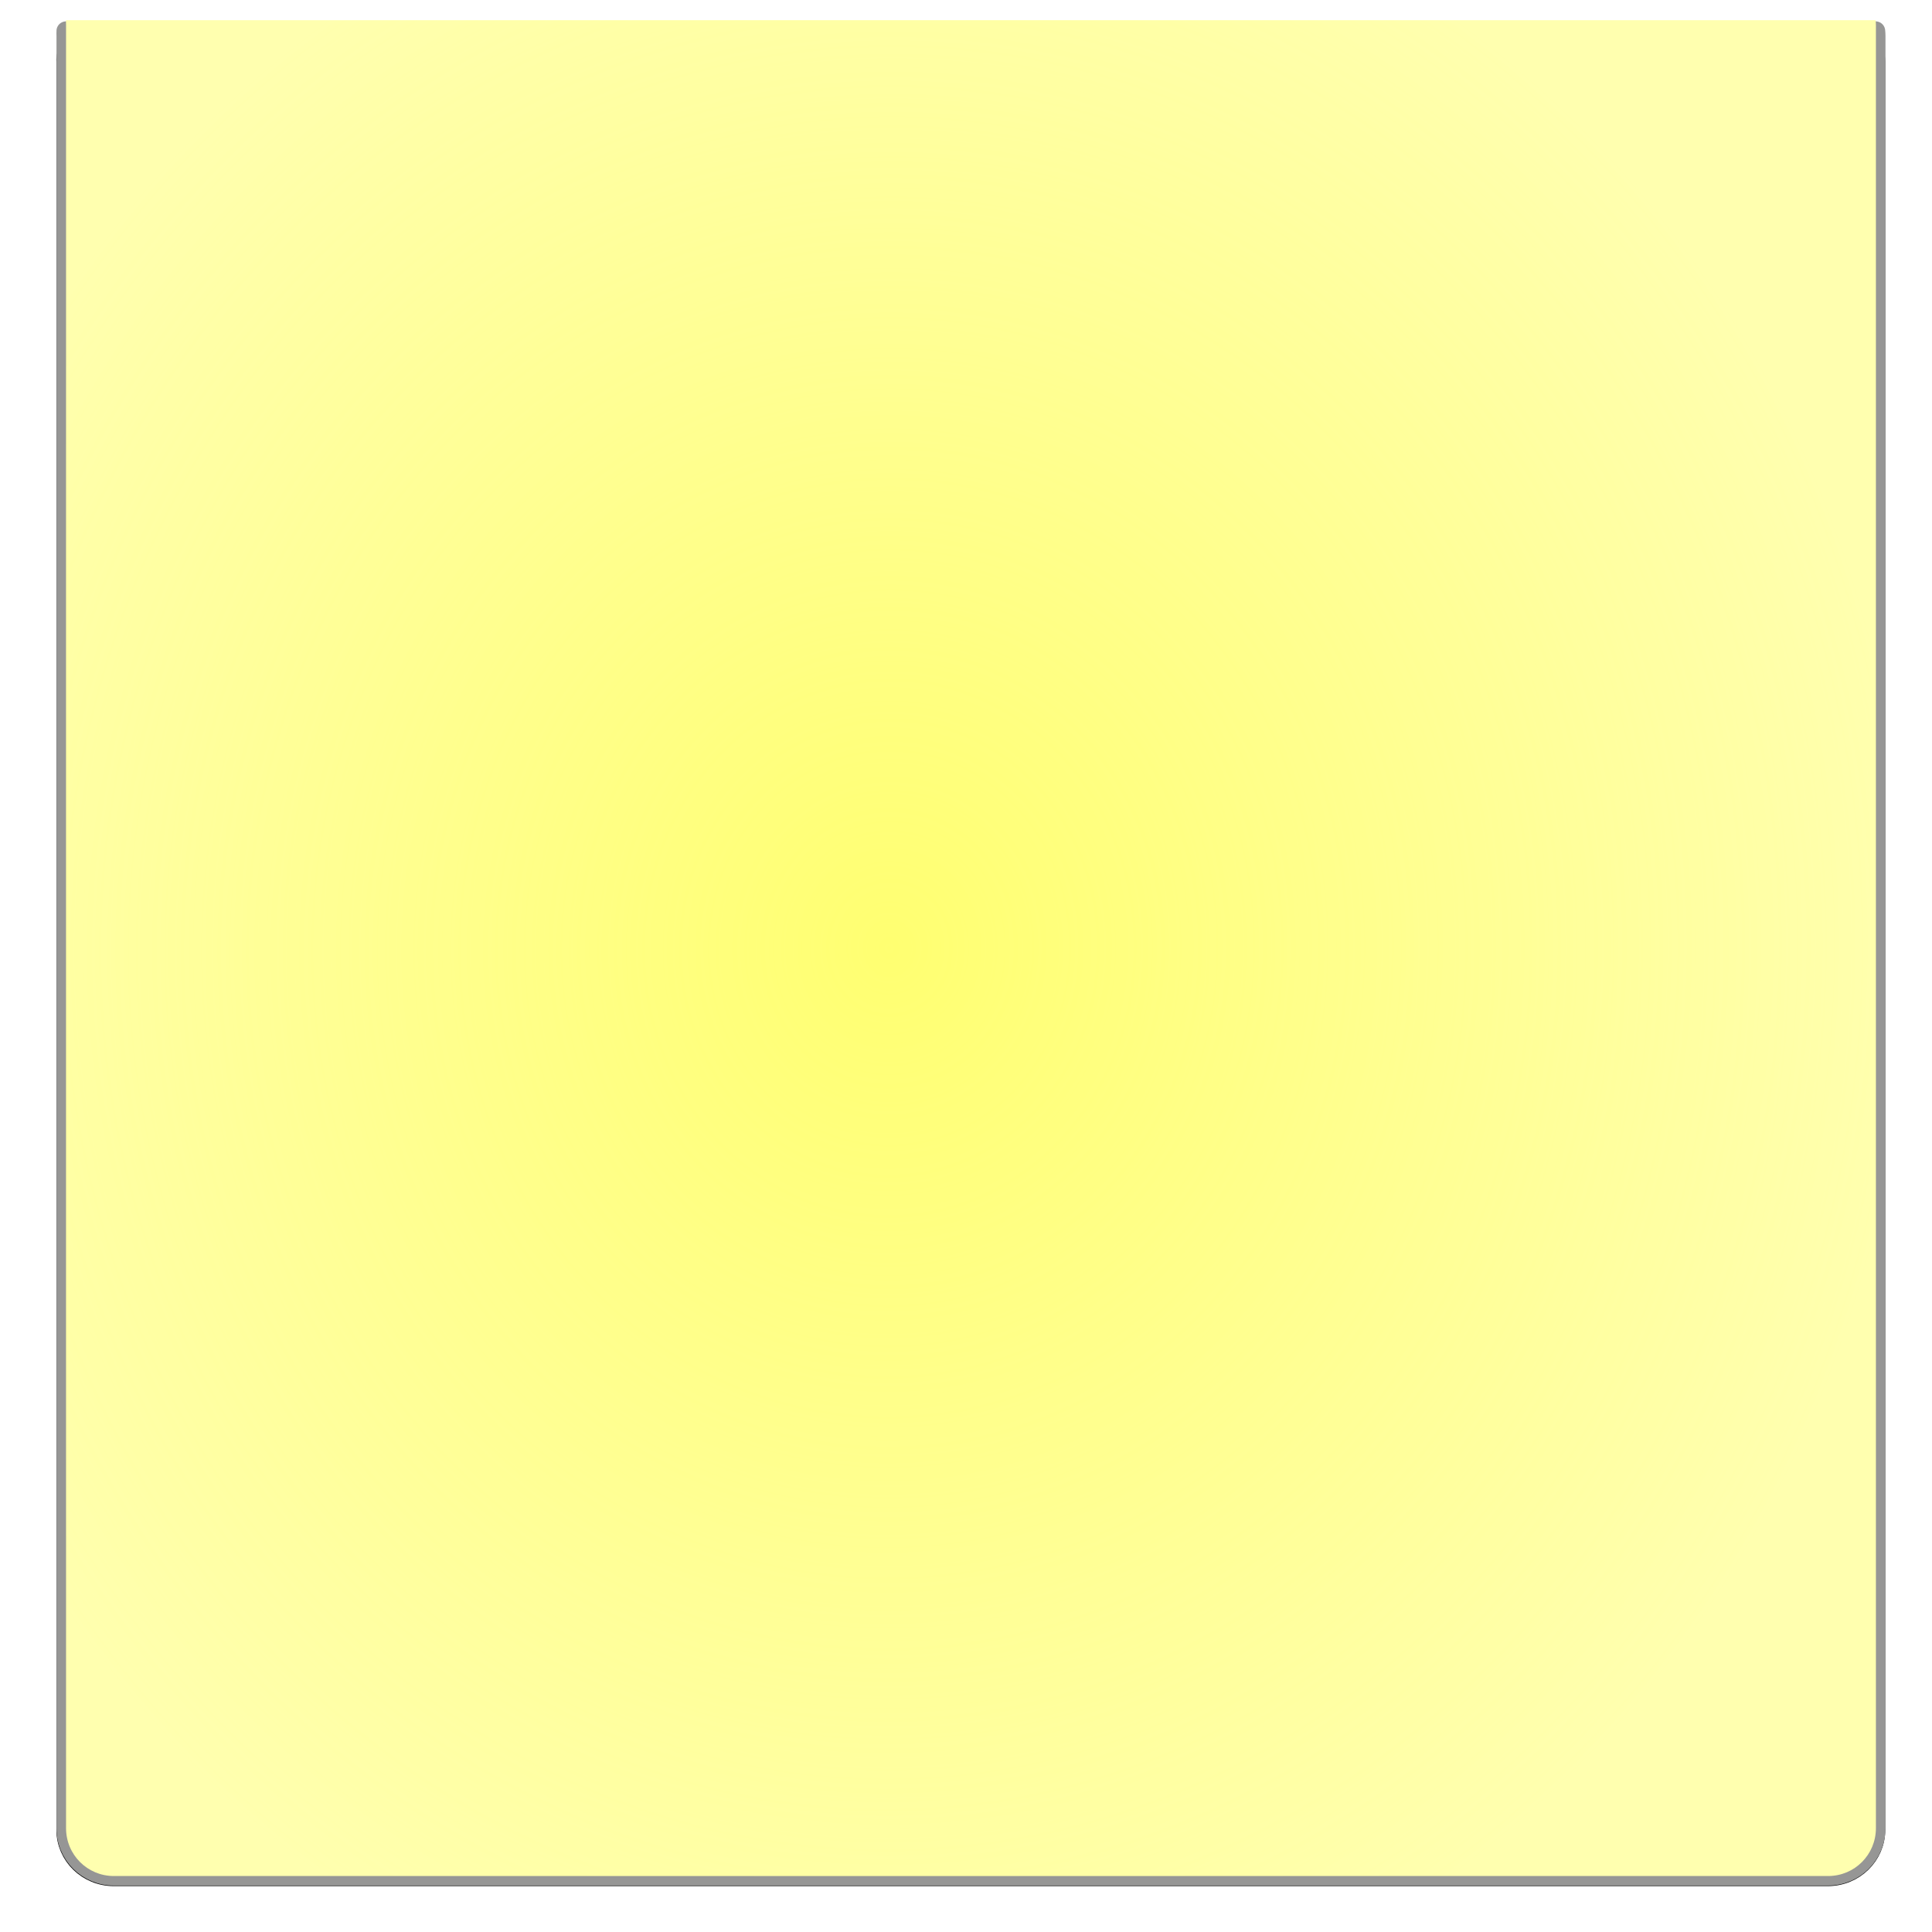 <?xml version="1.0" encoding="UTF-8" standalone="no"?>
<!-- Created with Inkscape (http://www.inkscape.org/) -->
<svg
   xmlns:dc="http://purl.org/dc/elements/1.1/"
   xmlns:cc="http://creativecommons.org/ns#"
   xmlns:rdf="http://www.w3.org/1999/02/22-rdf-syntax-ns#"
   xmlns:svg="http://www.w3.org/2000/svg"
   xmlns="http://www.w3.org/2000/svg"
   xmlns:xlink="http://www.w3.org/1999/xlink"
   xmlns:sodipodi="http://sodipodi.sourceforge.net/DTD/sodipodi-0.dtd"
   xmlns:inkscape="http://www.inkscape.org/namespaces/inkscape"
   width="200"
   height="200"
   id="svg2"
   sodipodi:version="0.32"
   inkscape:version="0.46"
   version="1.0"
   sodipodi:docname="tip.svg"
   inkscape:output_extension="org.inkscape.output.svg.inkscape">
  <defs
     id="defs4">
    <linearGradient
       id="linearGradient3217">
      <stop
         style="stop-color:#524f4a;stop-opacity:0.569;"
         offset="0"
         id="stop3219" />
      <stop
         style="stop-color:#000000;stop-opacity:0.557;"
         offset="1"
         id="stop3221" />
    </linearGradient>
    <linearGradient
       id="linearGradient3209">
      <stop
         style="stop-color:#ffff71;stop-opacity:1;"
         offset="0"
         id="stop3211" />
      <stop
         style="stop-color:#ffff71;stop-opacity:0.019;"
         offset="1"
         id="stop3213" />
    </linearGradient>
    <linearGradient
       id="linearGradient3201">
      <stop
         style="stop-color:#ffff45;stop-opacity:1;"
         offset="0"
         id="stop3203" />
      <stop
         style="stop-color:#ffc73f;stop-opacity:0;"
         offset="1"
         id="stop3205" />
    </linearGradient>
    <inkscape:perspective
       sodipodi:type="inkscape:persp3d"
       inkscape:vp_x="0 : 526.18109 : 1"
       inkscape:vp_y="0 : 1000 : 0"
       inkscape:vp_z="744.09448 : 526.18109 : 1"
       inkscape:persp3d-origin="372.04724 : 350.78739 : 1"
       id="perspective10" />
    <radialGradient
       inkscape:collect="always"
       xlink:href="#linearGradient3209"
       id="radialGradient3235"
       gradientUnits="userSpaceOnUse"
       gradientTransform="matrix(1.117,2.2226315e-2,-2.4268525e-2,1.22,-10.529,-15.819)"
       cx="93.842"
       cy="91.708"
       fx="93.842"
       fy="91.708"
       r="94.676" />
    <filter
       inkscape:collect="always"
       id="filter3245">
      <feGaussianBlur
         inkscape:collect="always"
         stdDeviation="1.874"
         id="feGaussianBlur3247" />
    </filter>
  </defs>
  <sodipodi:namedview
     id="base"
     pagecolor="#ffffff"
     bordercolor="#666666"
     borderopacity="1.0"
     inkscape:pageopacity="0.0"
     inkscape:pageshadow="2"
     inkscape:zoom="1.880904"
     inkscape:cx="130.23667"
     inkscape:cy="115.77089"
     inkscape:document-units="px"
     inkscape:current-layer="layer1"
     showgrid="false"
     inkscape:window-width="1280"
     inkscape:window-height="740"
     inkscape:window-x="-4"
     inkscape:window-y="-3" />
  <g
     inkscape:label="Capa 1"
     inkscape:groupmode="layer"
     id="layer1">
    <path
       style="fill:none;fill-opacity:1;stroke:#000000;stroke-width:1.94;stroke-linecap:round;stroke-linejoin:round;stroke-miterlimit:4;stroke-dasharray:none;stroke-dashoffset:0;stroke-opacity:1;filter:url(#filter3245)"
       d="M 8.682,6.551 C 8.666,6.714 8.682,6.866 8.682,7.033 L 8.682,188.97 C 8.682,191.641 10.845,193.792 13.532,193.792 L 187.499,193.792 C 190.186,193.792 192.349,191.641 192.349,188.97 L 192.349,7.033 C 192.349,6.866 192.335,6.714 192.318,6.551 L 8.682,6.551 z"
       id="path3239"
       transform="matrix(1.02,0,0,1.006,-2.028,-0.681)" />
    <path
       id="path3197"
       d="M 6.837,3.202 C 6.82,3.368 6.837,3.524 6.837,3.694 L 6.837,189.287 C 6.837,192.012 9.043,194.206 11.784,194.206 L 189.247,194.206 C 191.988,194.206 194.195,192.012 194.195,189.287 L 194.195,3.694 C 194.195,3.524 194.18,3.368 194.164,3.202 L 6.837,3.202 z"
       style="fill:none;fill-opacity:1;stroke:#969695;stroke-width:1.979;stroke-linecap:round;stroke-linejoin:round;stroke-miterlimit:4;stroke-dasharray:none;stroke-dashoffset:0;stroke-opacity:1" />
    <path
       style="fill:#ffffb0;fill-opacity:1;stroke:#ffffb0;stroke-width:0;stroke-linecap:round;stroke-linejoin:round;stroke-miterlimit:4;stroke-dasharray:none;stroke-dashoffset:0;stroke-opacity:1"
       d="M 6.838,2.088 C 6.821,2.255 6.838,2.411 6.838,2.583 L 6.838,189.257 C 6.838,191.998 9.045,194.205 11.786,194.205 L 189.246,194.205 C 191.987,194.205 194.193,191.998 194.193,189.257 L 194.193,2.583 C 194.193,2.411 194.179,2.255 194.162,2.088 L 6.838,2.088 z"
       id="rect2383" />
    <path
       id="path3199"
       d="M 6.838,2.088 C 6.821,2.255 6.838,2.411 6.838,2.583 L 6.838,189.257 C 6.838,191.998 9.045,194.205 11.786,194.205 L 189.246,194.205 C 191.987,194.205 194.193,191.998 194.193,189.257 L 194.193,2.583 C 194.193,2.411 194.179,2.255 194.162,2.088 L 6.838,2.088 z"
       style="fill:url(#radialGradient3235);fill-opacity:1;stroke:none;stroke-width:0;stroke-linecap:round;stroke-linejoin:round;stroke-miterlimit:4;stroke-dasharray:none;stroke-dashoffset:0;stroke-opacity:1" />
  </g>
</svg>

